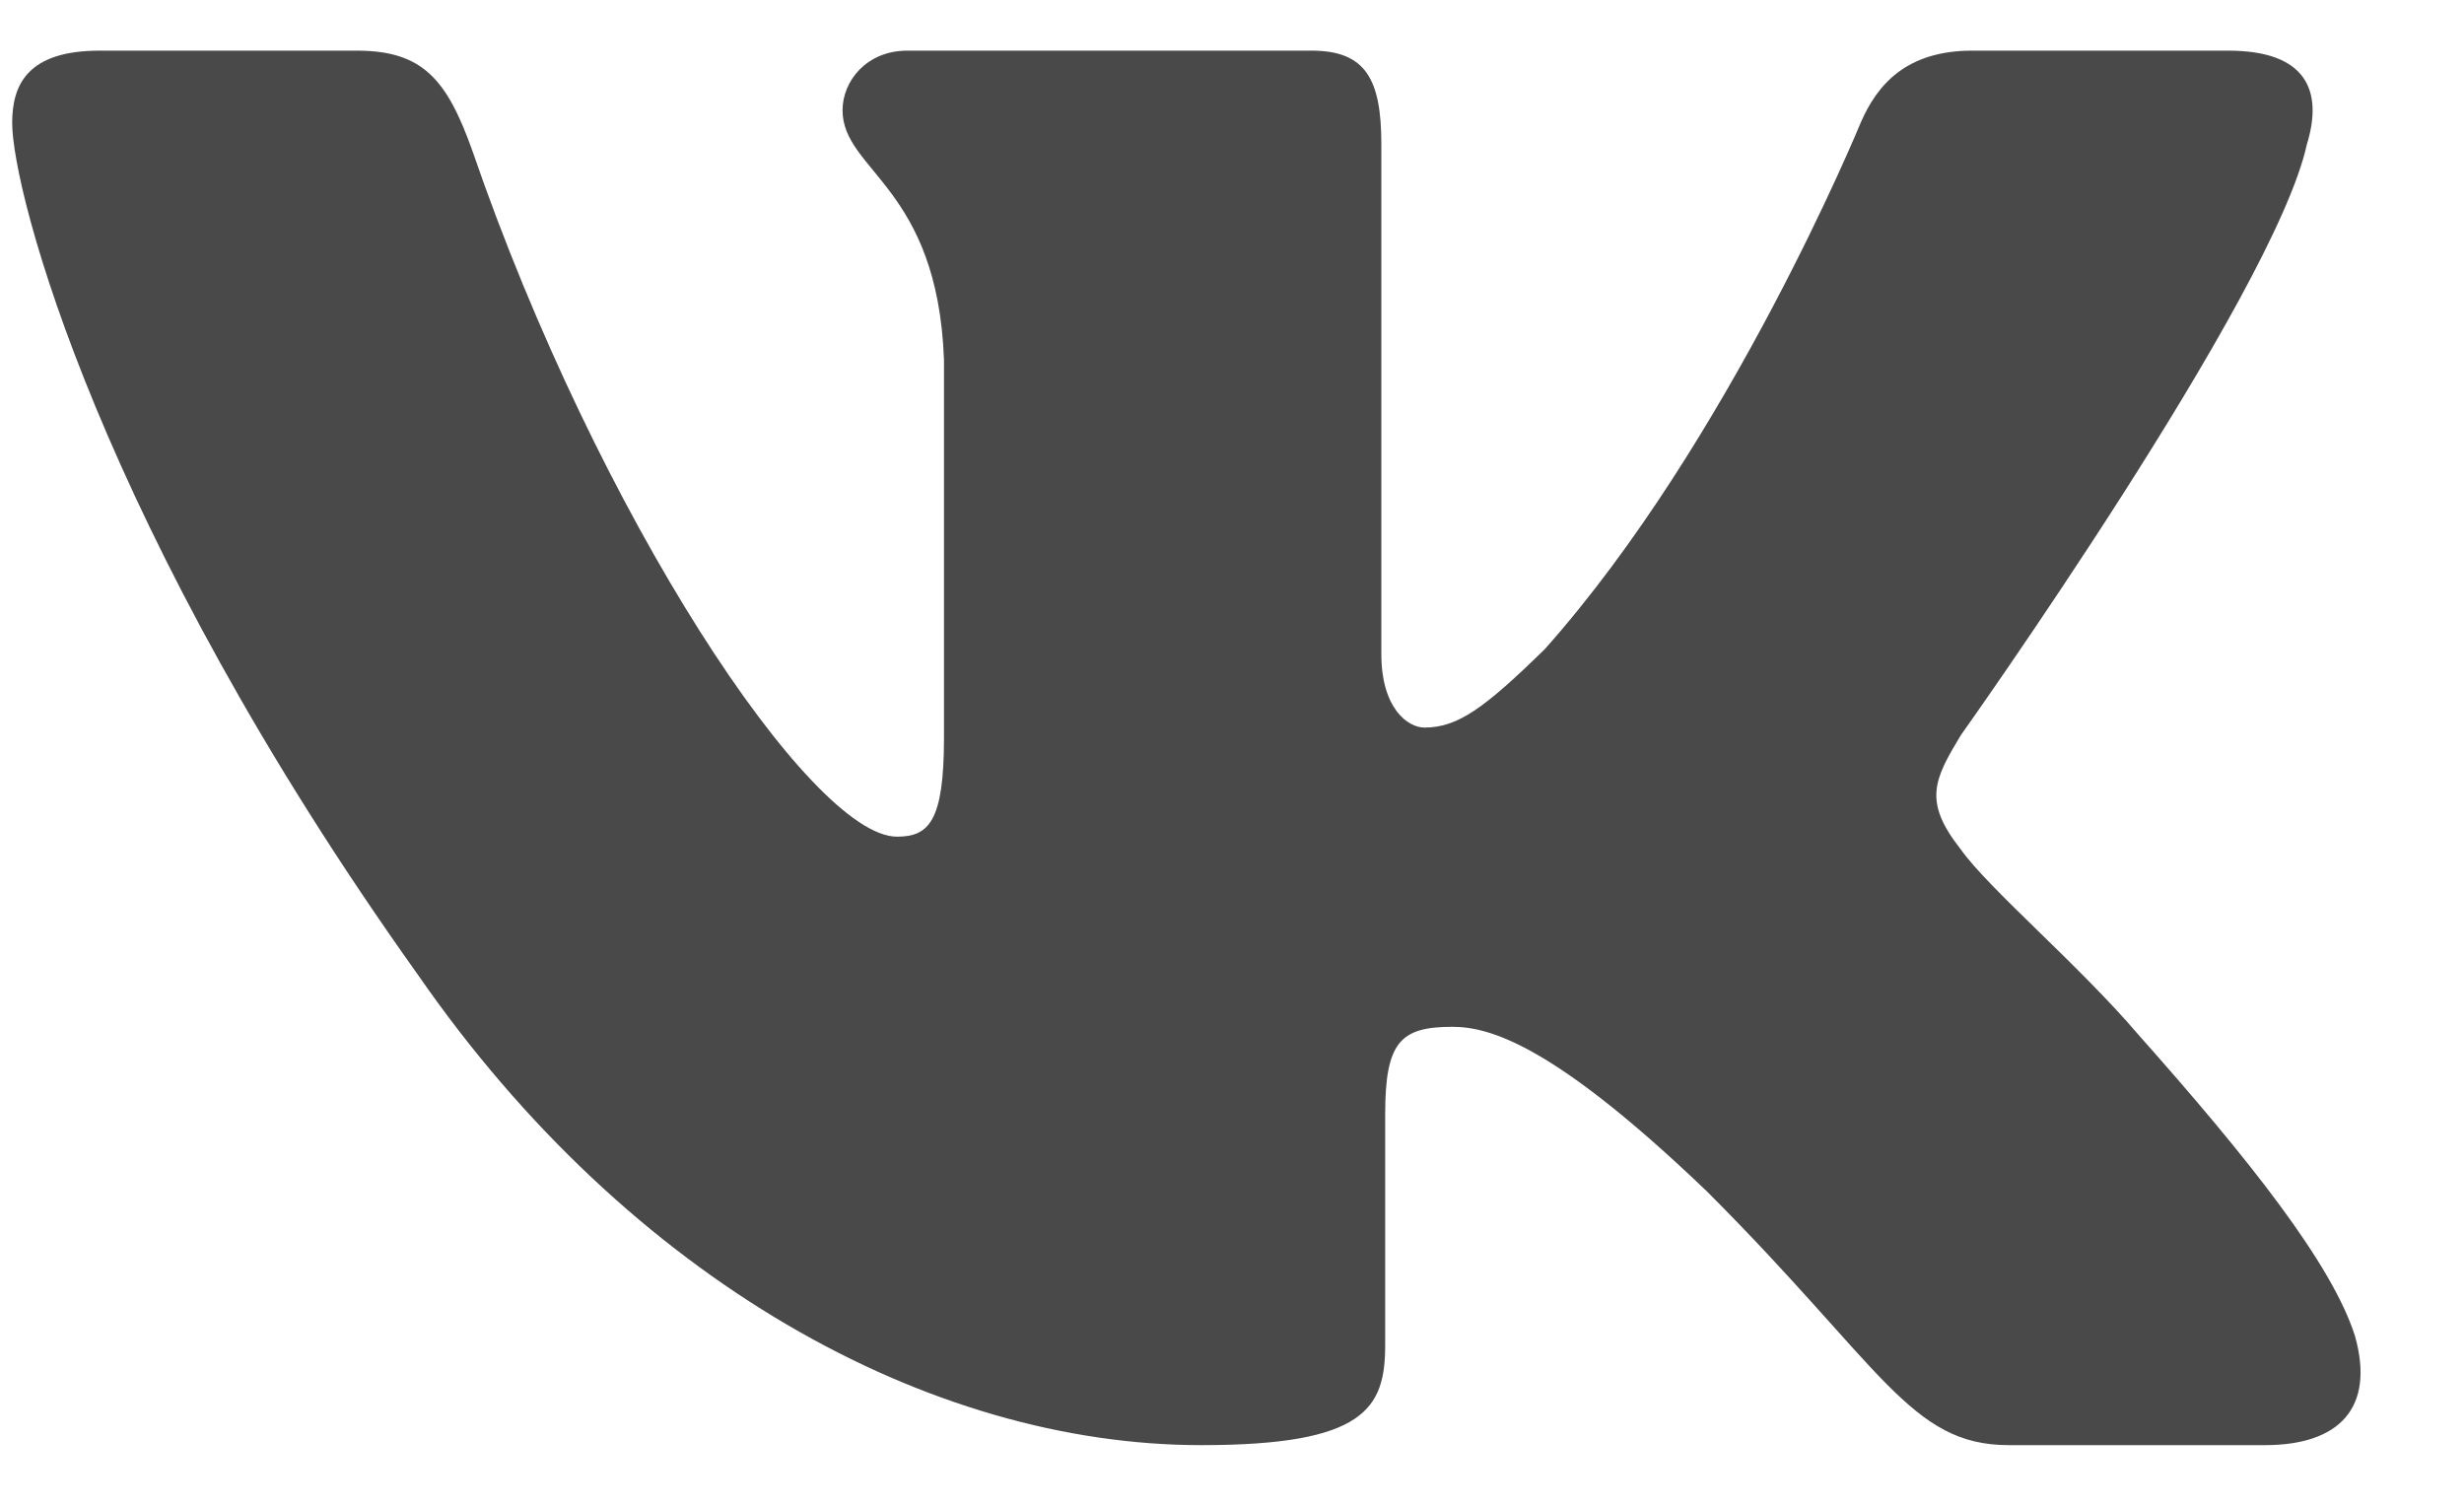 <svg width="18" height="11" viewBox="0 0 18 11" fill="none" xmlns="http://www.w3.org/2000/svg">
<path d="M16.852 1.055C16.972 0.666 16.852 0.37 16.278 0.37H14.407C13.925 0.37 13.712 0.62 13.592 0.898C13.592 0.898 12.638 3.222 11.286 4.741C10.841 5.177 10.647 5.315 10.406 5.315C10.286 5.315 10.091 5.177 10.091 4.778V1.055C10.091 0.583 9.98 0.37 9.582 0.37H6.627C6.331 0.37 6.155 0.592 6.155 0.805C6.155 1.25 6.85 1.361 6.896 2.63V5.39C6.896 6.001 6.785 6.112 6.553 6.112C5.924 6.112 4.368 3.769 3.451 1.102C3.266 0.583 3.09 0.37 2.608 0.37H0.728C0.2 0.37 0.089 0.62 0.089 0.898C0.089 1.398 0.728 3.861 3.053 7.121C4.599 9.353 6.785 10.557 8.776 10.557C9.971 10.557 10.119 10.289 10.119 9.826V8.14C10.119 7.612 10.23 7.501 10.61 7.501C10.888 7.501 11.36 7.64 12.471 8.705C13.749 9.983 13.953 10.557 14.675 10.557H16.546C17.084 10.557 17.352 10.289 17.204 9.761C17.037 9.233 16.426 8.464 15.62 7.557C15.185 7.047 14.527 6.492 14.324 6.205C14.046 5.853 14.129 5.695 14.324 5.371C14.324 5.371 16.611 2.157 16.852 1.055Z" fill="#4A4949"/>
</svg>
